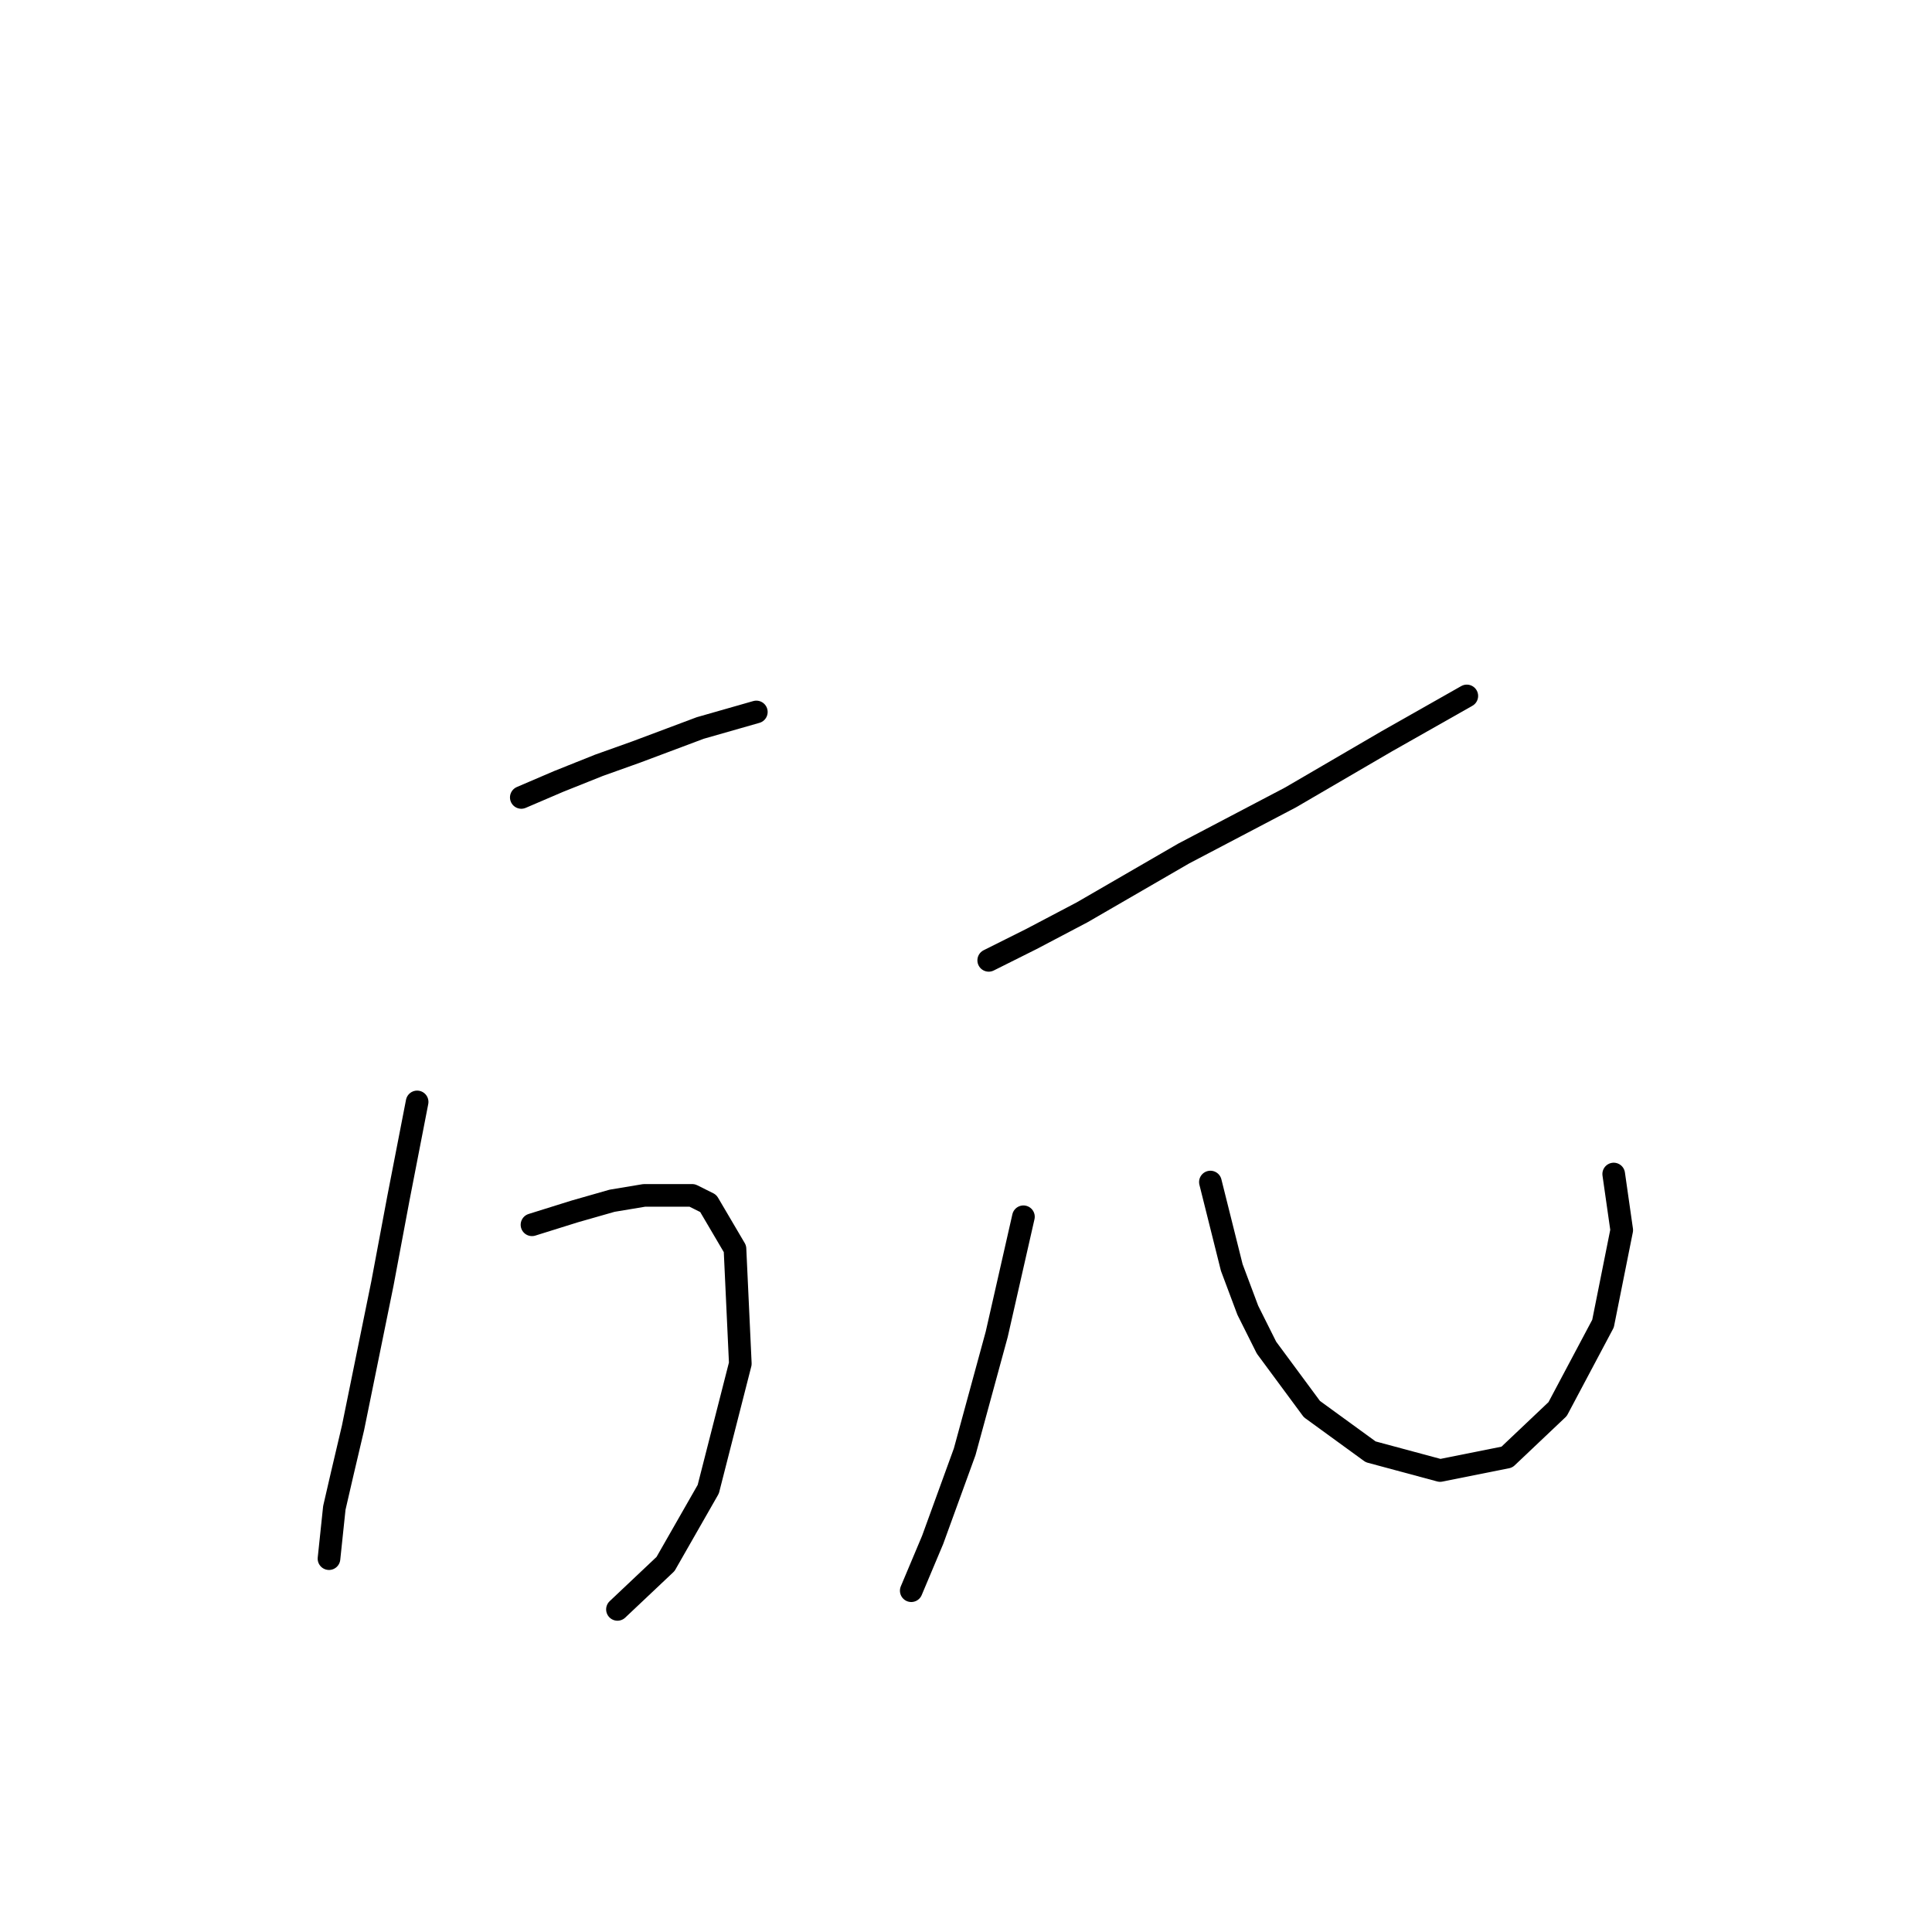 <?xml version="1.0" standalone="no"?>
    <svg width="256" height="256" xmlns="http://www.w3.org/2000/svg" version="1.1">
    <polyline stroke="black" stroke-width="3" stroke-linecap="round" fill="transparent" stroke-linejoin="round" points="69.075 105.664 74.03 103.54 79.338 101.417 84.293 99.647 92.787 96.462 100.219 94.339 100.219 94.339 " />
        <polyline stroke="black" stroke-width="3" stroke-linecap="round" fill="transparent" stroke-linejoin="round" points="70.491 162.29 76.153 160.52 81.108 159.105 85.355 158.397 91.725 158.397 93.849 159.458 97.388 165.475 98.096 180.693 93.849 197.327 88.186 207.237 81.816 213.253 81.816 213.253 " />
        <polyline stroke="black" stroke-width="3" stroke-linecap="round" fill="transparent" stroke-linejoin="round" points="55.272 146.01 52.795 158.751 50.672 170.076 46.779 189.187 45.363 195.204 44.301 199.804 43.593 206.529 43.593 206.529 " />
        <polyline stroke="black" stroke-width="3" stroke-linecap="round" fill="transparent" stroke-linejoin="round" points="131.01 127.252 136.672 124.421 143.397 120.882 156.845 113.096 171.002 105.664 183.743 98.232 194.36 92.215 194.36 92.215 " />
        <polyline stroke="black" stroke-width="3" stroke-linecap="round" fill="transparent" stroke-linejoin="round" points="135.61 161.228 133.841 169.014 132.071 176.8 127.824 192.372 123.577 204.051 120.746 210.776 120.746 210.776 " />
        <polyline stroke="black" stroke-width="3" stroke-linecap="round" fill="transparent" stroke-linejoin="round" points="160.384 156.627 163.216 167.952 165.339 173.615 167.817 178.57 173.833 186.71 181.619 192.372 190.821 194.85 199.669 193.08 206.393 186.71 212.409 175.385 214.887 162.998 213.825 155.565 213.825 155.565 " />
        </svg>
